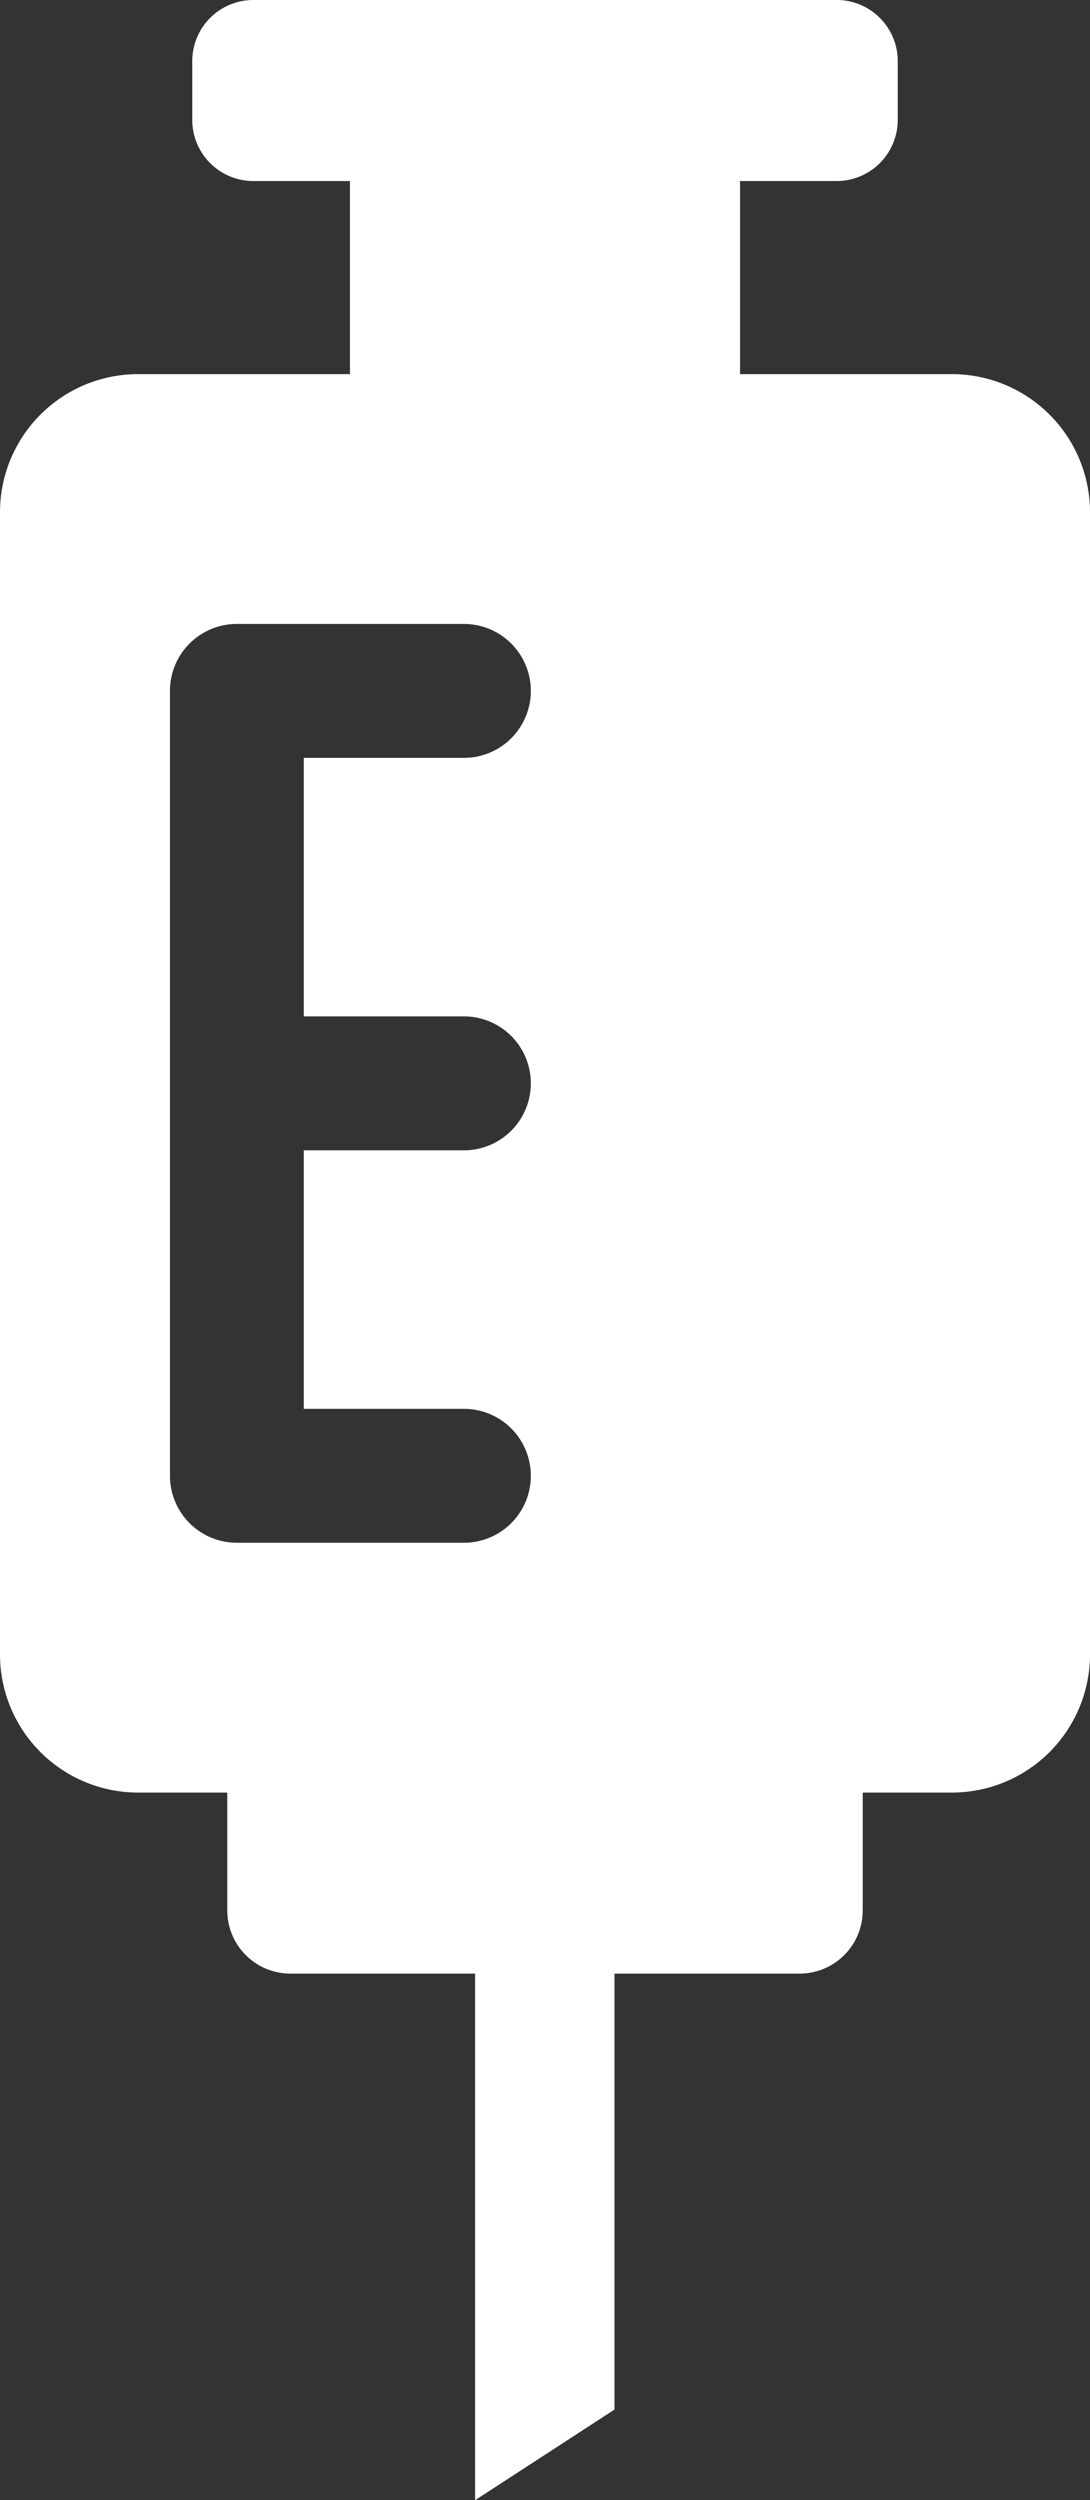<svg xmlns="http://www.w3.org/2000/svg" viewBox="-0 0 48.87 112"><rect x="-0" y="0" width="48.87" height="112" fill="#333333" stroke="none"/><title>Depositphotos_77106871_5_ic</title><path d="M6.19 80.3h4v5.28A2.83 2.83 0 0 0 13 88.41h8.3V112l6.25-4.06V88.41h8.3a2.83 2.83 0 0 0 2.83-2.83V80.3h4a6.19 6.19 0 0 0 6.19-6.19V22.95a6.19 6.19 0 0 0-6.19-6.19h-9.5V8.11h4.33a2.74 2.74 0 0 0 2.74-2.74V2.74A2.74 2.74 0 0 0 37.58 0H11.36a2.74 2.74 0 0 0-2.74 2.74v2.63a2.74 2.74 0 0 0 2.74 2.74h4.33v8.65h-9.5A6.19 6.19 0 0 0 0 22.95v51.16a6.19 6.19 0 0 0 6.19 6.19zm1.43-31.77V30.95a3 3 0 0 1 3-3H20.8a3 3 0 0 1 0 6h-7.18v11.58h7.18a3 3 0 0 1 0 6h-7.18v11.58h7.18a3 3 0 0 1 0 6H10.62a3 3 0 0 1-3-3z" fill="#fff" data-name="Layer 2"/></svg>